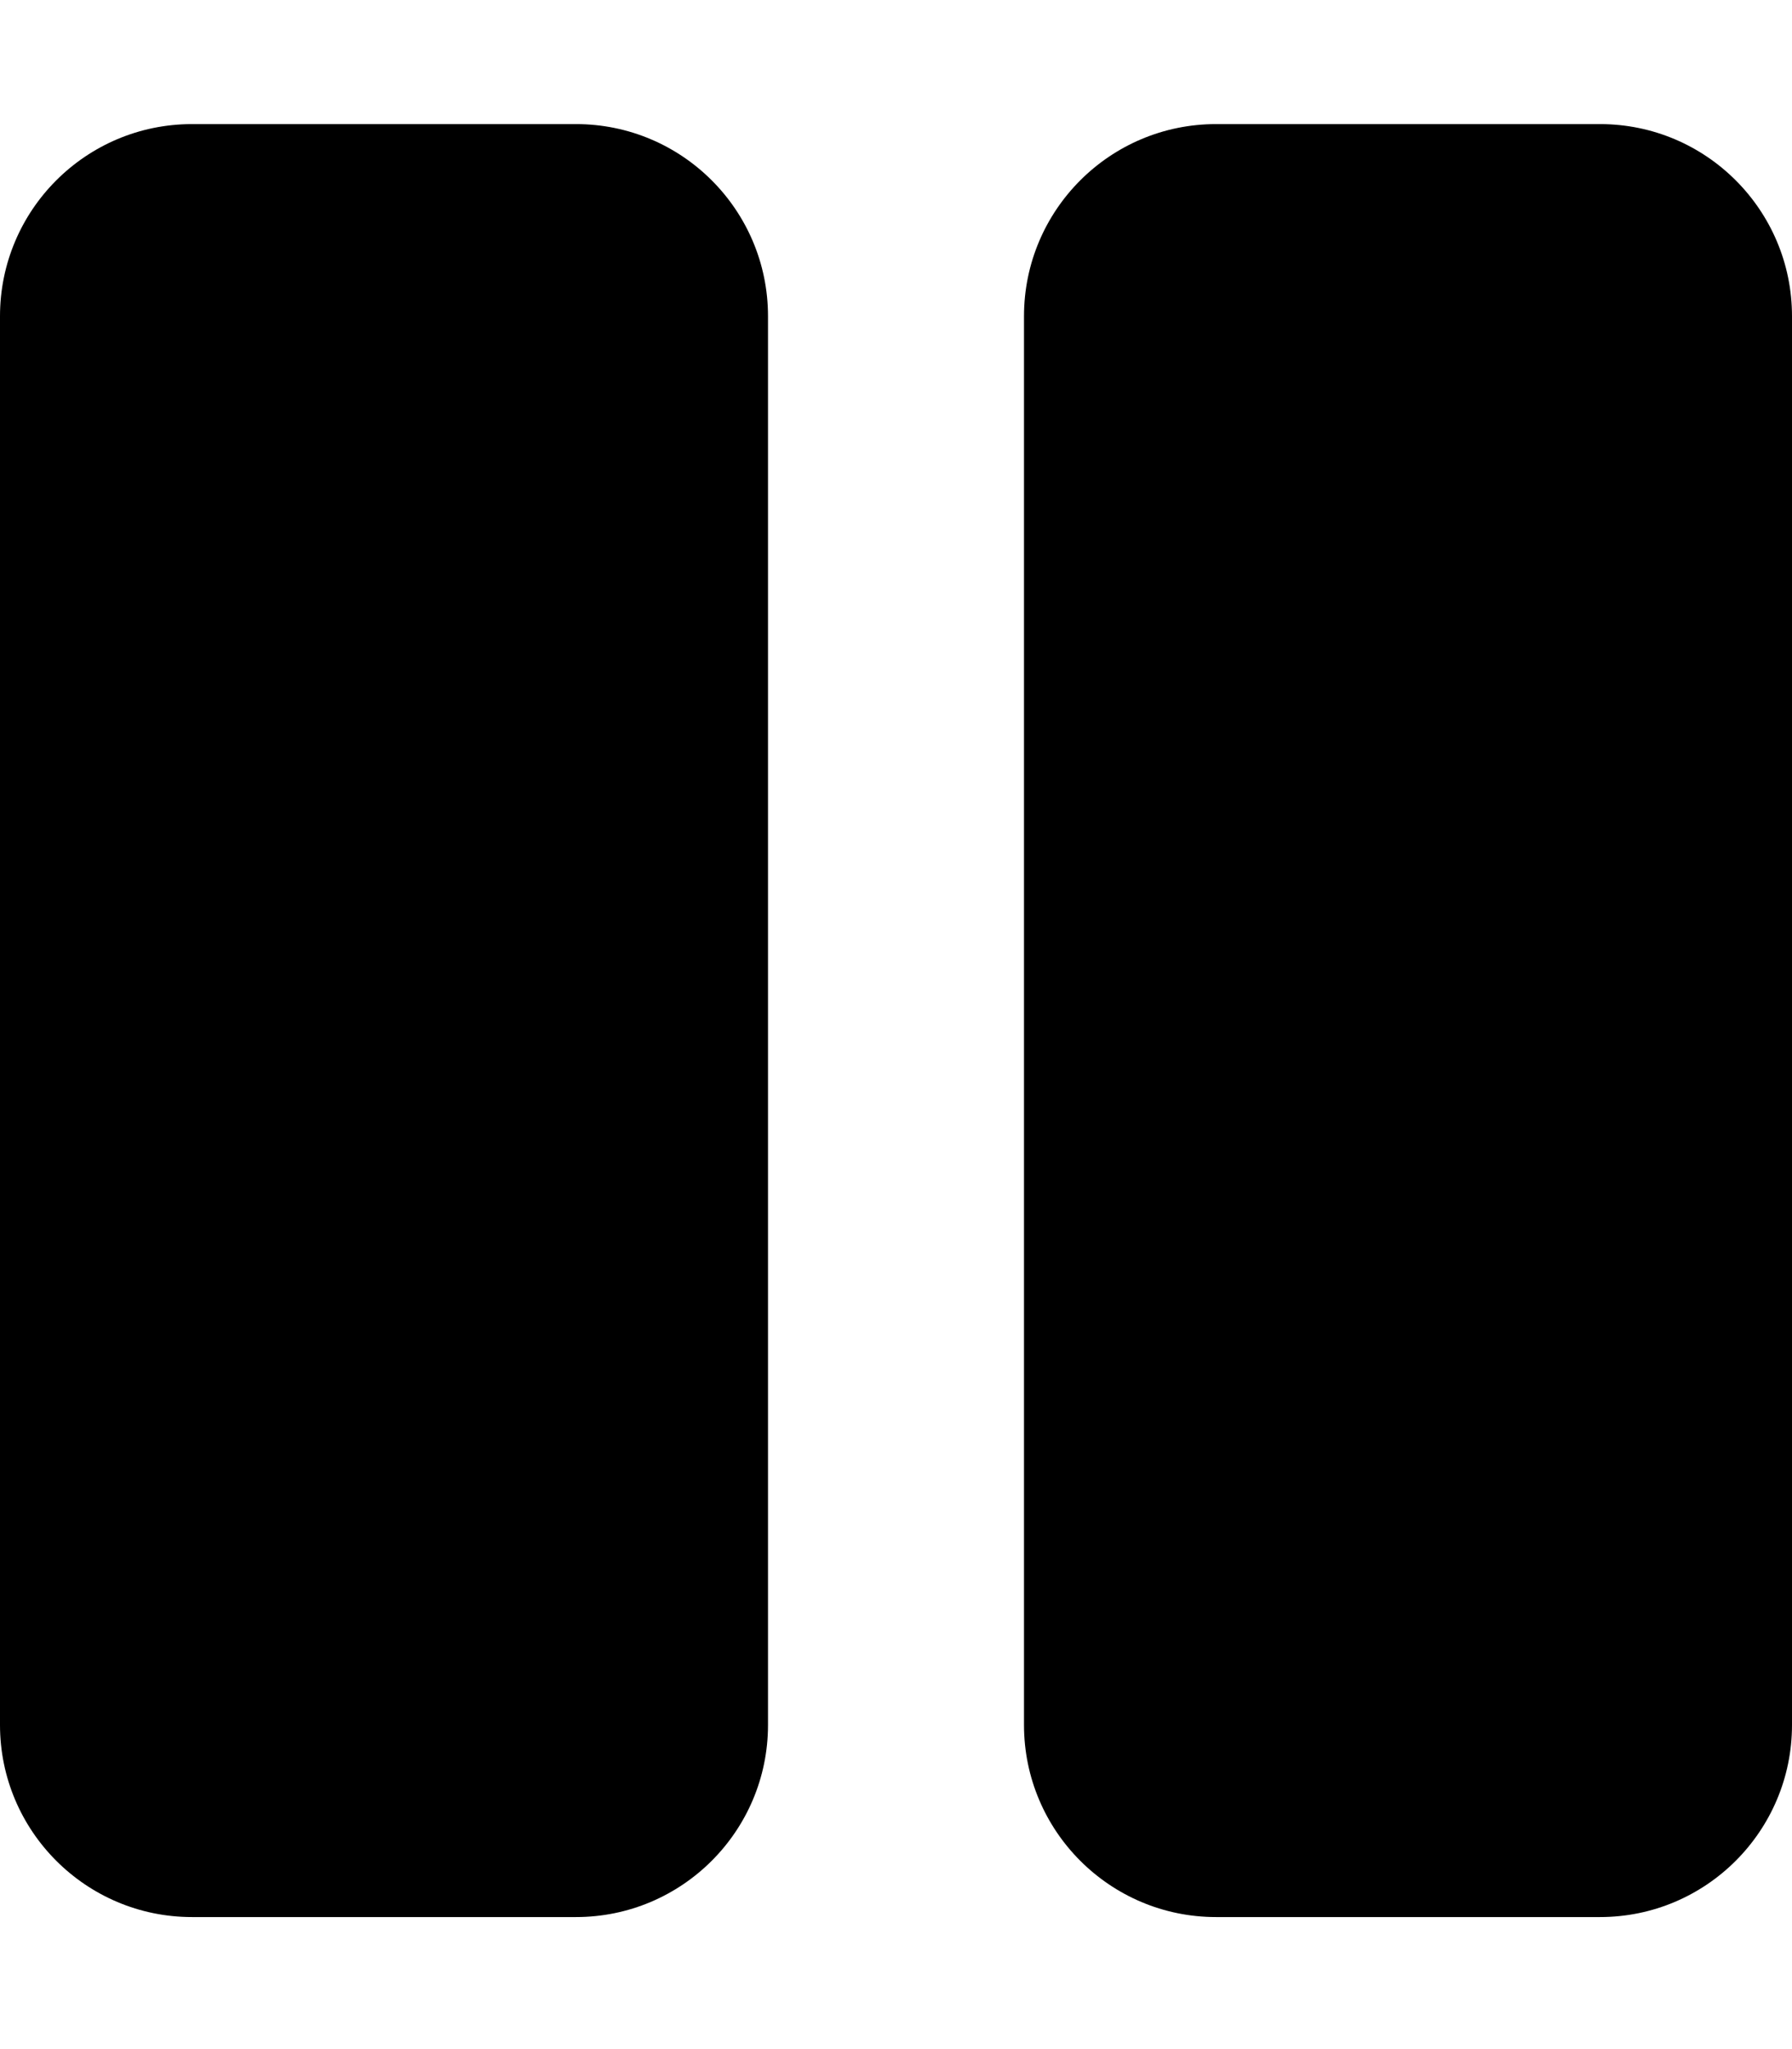 <svg xmlns="http://www.w3.org/2000/svg" width="28" height="32" viewBox="0 0 28 32">
  <path
    d="M9 29.938H3C1.344 29.938 0 28.594 0 26.938V4.938C0 3.281 1.344 1.938 3 1.938H9C10.656 1.938 12 3.281 12 4.938V26.938C12 28.594 10.656 29.938 9 29.938ZM28 26.938V4.938C28 3.281 26.656 1.938 25 1.938H19C17.344 1.938 16 3.281 16 4.938V26.938C16 28.594 17.344 29.938 19 29.938H25C26.656 29.938 28 28.594 28 26.938Z" />
</svg>